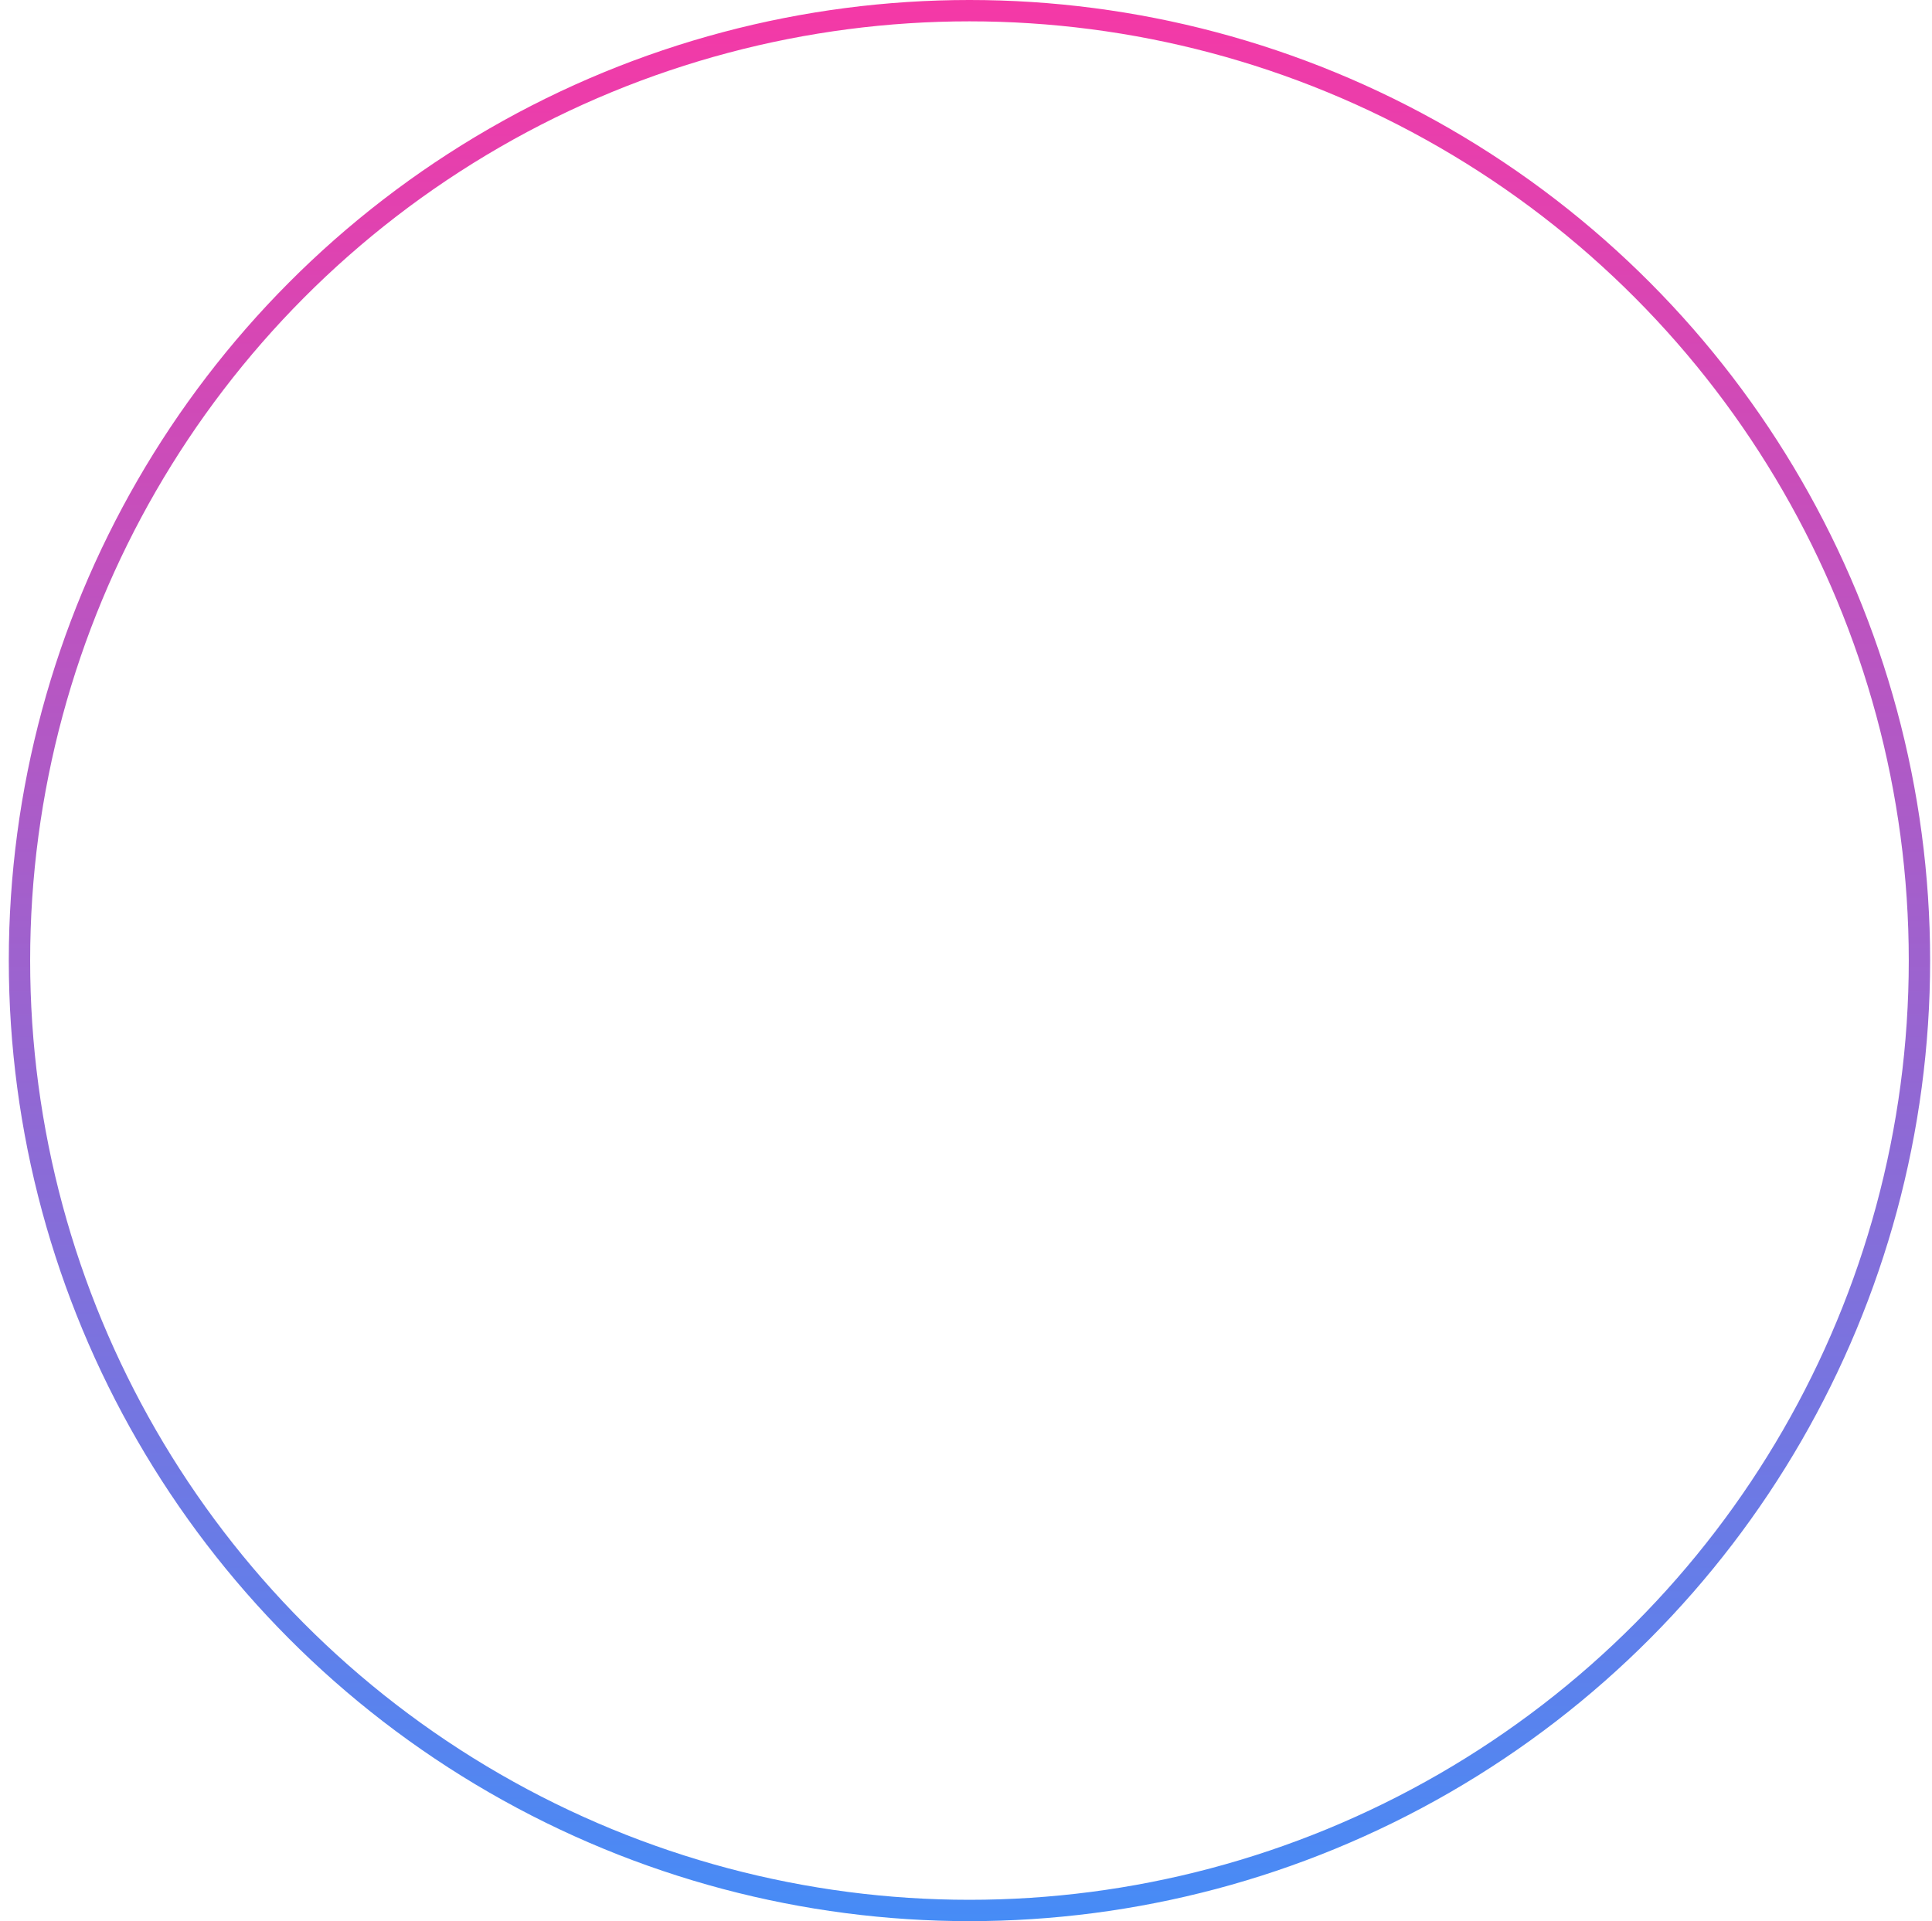 <svg width="181" height="180" viewBox="0 0 181 180" fill="none" xmlns="http://www.w3.org/2000/svg">
<circle opacity="0.8" cx="90.824" cy="90" r="89" stroke="url(#paint0_linear_19861_65199)" stroke-width="2"/>
<defs>
<linearGradient id="paint0_linear_19861_65199" x1="90.824" y1="0" x2="90.824" y2="180" gradientUnits="userSpaceOnUse">
<stop stop-color="#F20790"/>
<stop offset="1" stop-color="#186FF4"/>
</linearGradient>
</defs>
</svg>
